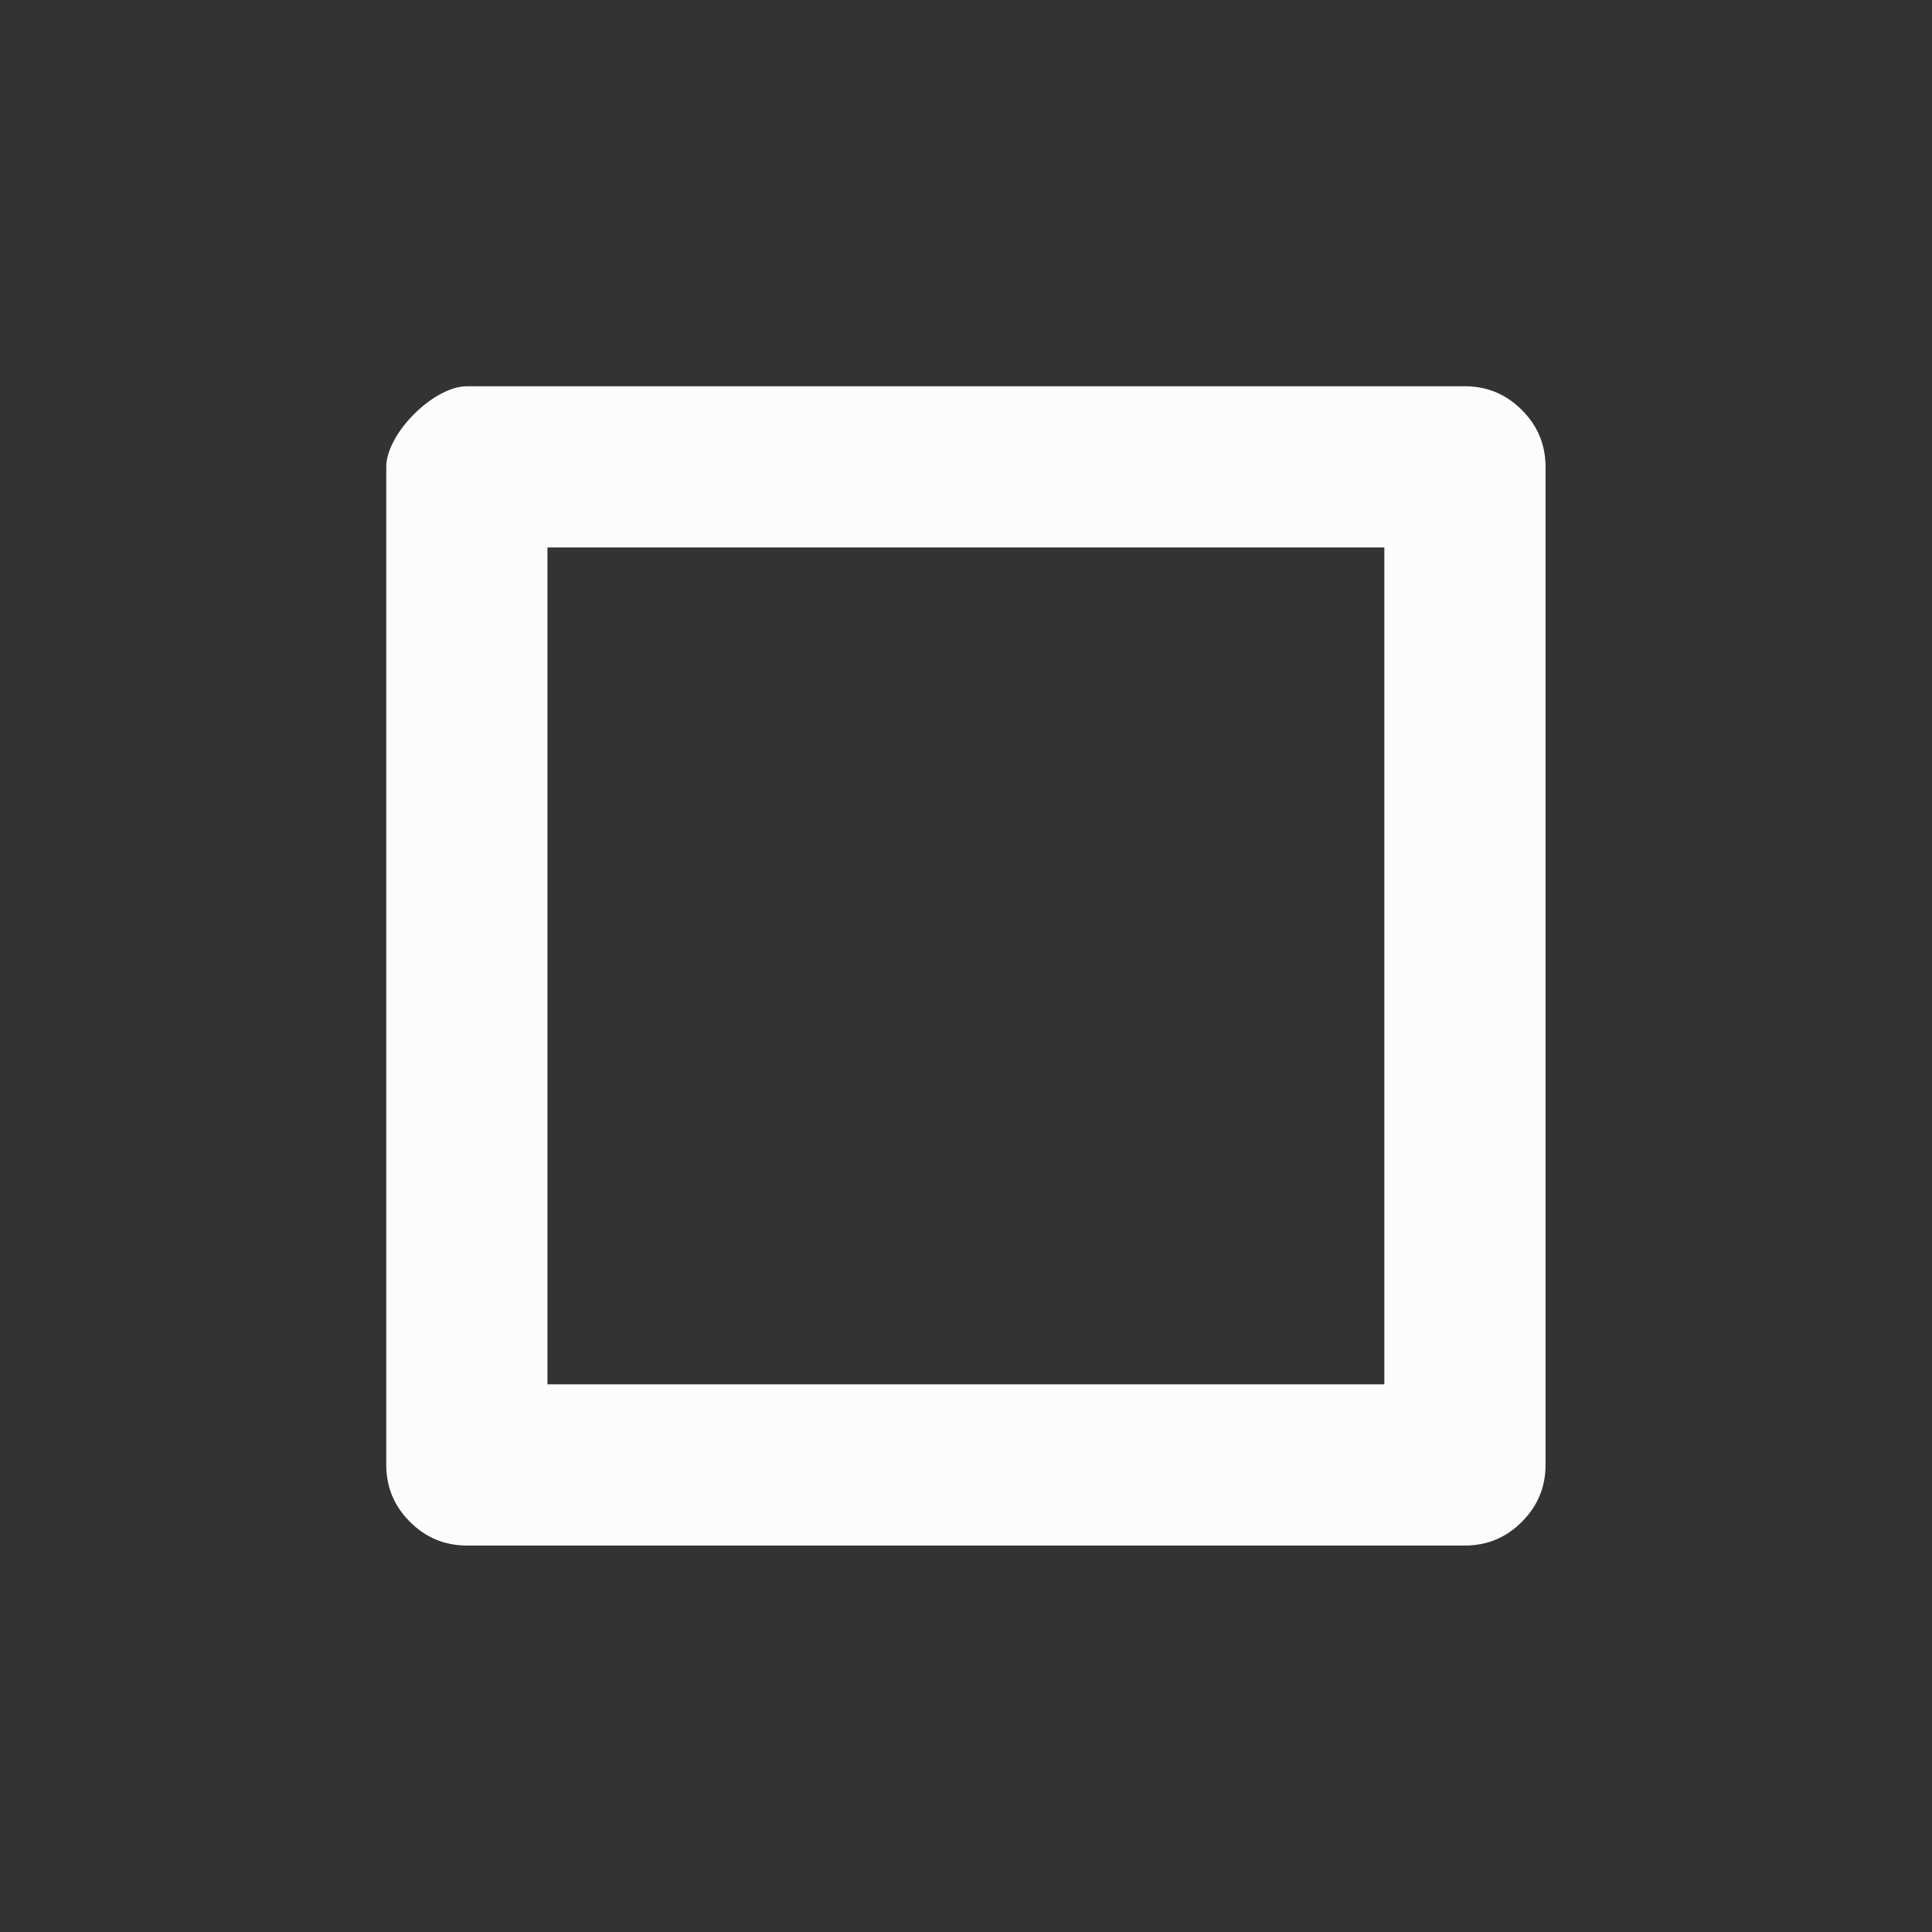 <?xml version='1.0' encoding='UTF-8' standalone='no'?>
<svg version="1.2" xmlns:xlink="http://www.w3.org/1999/xlink" viewBox="0 0 60 60" xmlns="http://www.w3.org/2000/svg" width="5.292mm" height="5.292mm" baseProfile="tiny">
    <rect x="0" y="0" width="60" height="60" fill="#333333" stroke="none"/>
    <style id="current-color-scheme" type="text/css">.ColorScheme-Text {color:#fcfcfc;}</style>
    <title>Qt SVG Document</title>
    <desc>Auto-generated by Klassy window decoration</desc>
    <defs/>
    <g stroke-linejoin="bevel" stroke-linecap="square" fill="none" stroke-width="1" stroke="black" fill-rule="evenodd">
        <g font-weight="400" class="ColorScheme-Text" font-size="40" fill="currentColor" transform="matrix(3.333,0,0,3.333,0,0)" font-style="normal" stroke="none" font-family="Noto Sans" fill-opacity="1">
            <path vector-effect="none" fill-rule="nonzero" d="M3.599,4.351 C3.599,4.04 4.04,3.599 4.351,3.599 L13.649,3.599 C13.856,3.599 14.034,3.673 14.18,3.82 C14.327,3.966 14.401,4.144 14.401,4.351 L14.401,13.649 C14.401,13.856 14.327,14.034 14.18,14.18 C14.034,14.327 13.856,14.401 13.649,14.401 L4.351,14.401 C4.144,14.401 3.966,14.327 3.82,14.18 C3.673,14.034 3.599,13.856 3.599,13.649 L3.599,4.351 M5.101,4.351 L5.101,13.649 C5.101,13.441 5.028,13.265 4.881,13.119 C4.735,12.972 4.558,12.899 4.351,12.899 L13.649,12.899 C13.441,12.899 13.265,12.972 13.119,13.119 C12.972,13.265 12.899,13.441 12.899,13.649 L12.899,4.351 C12.899,4.558 12.972,4.735 13.119,4.881 C13.265,5.028 13.441,5.101 13.649,5.101 L4.351,5.101 C4.661,5.101 5.101,4.661 5.101,4.351 "/>
        </g>
    </g>
</svg>
